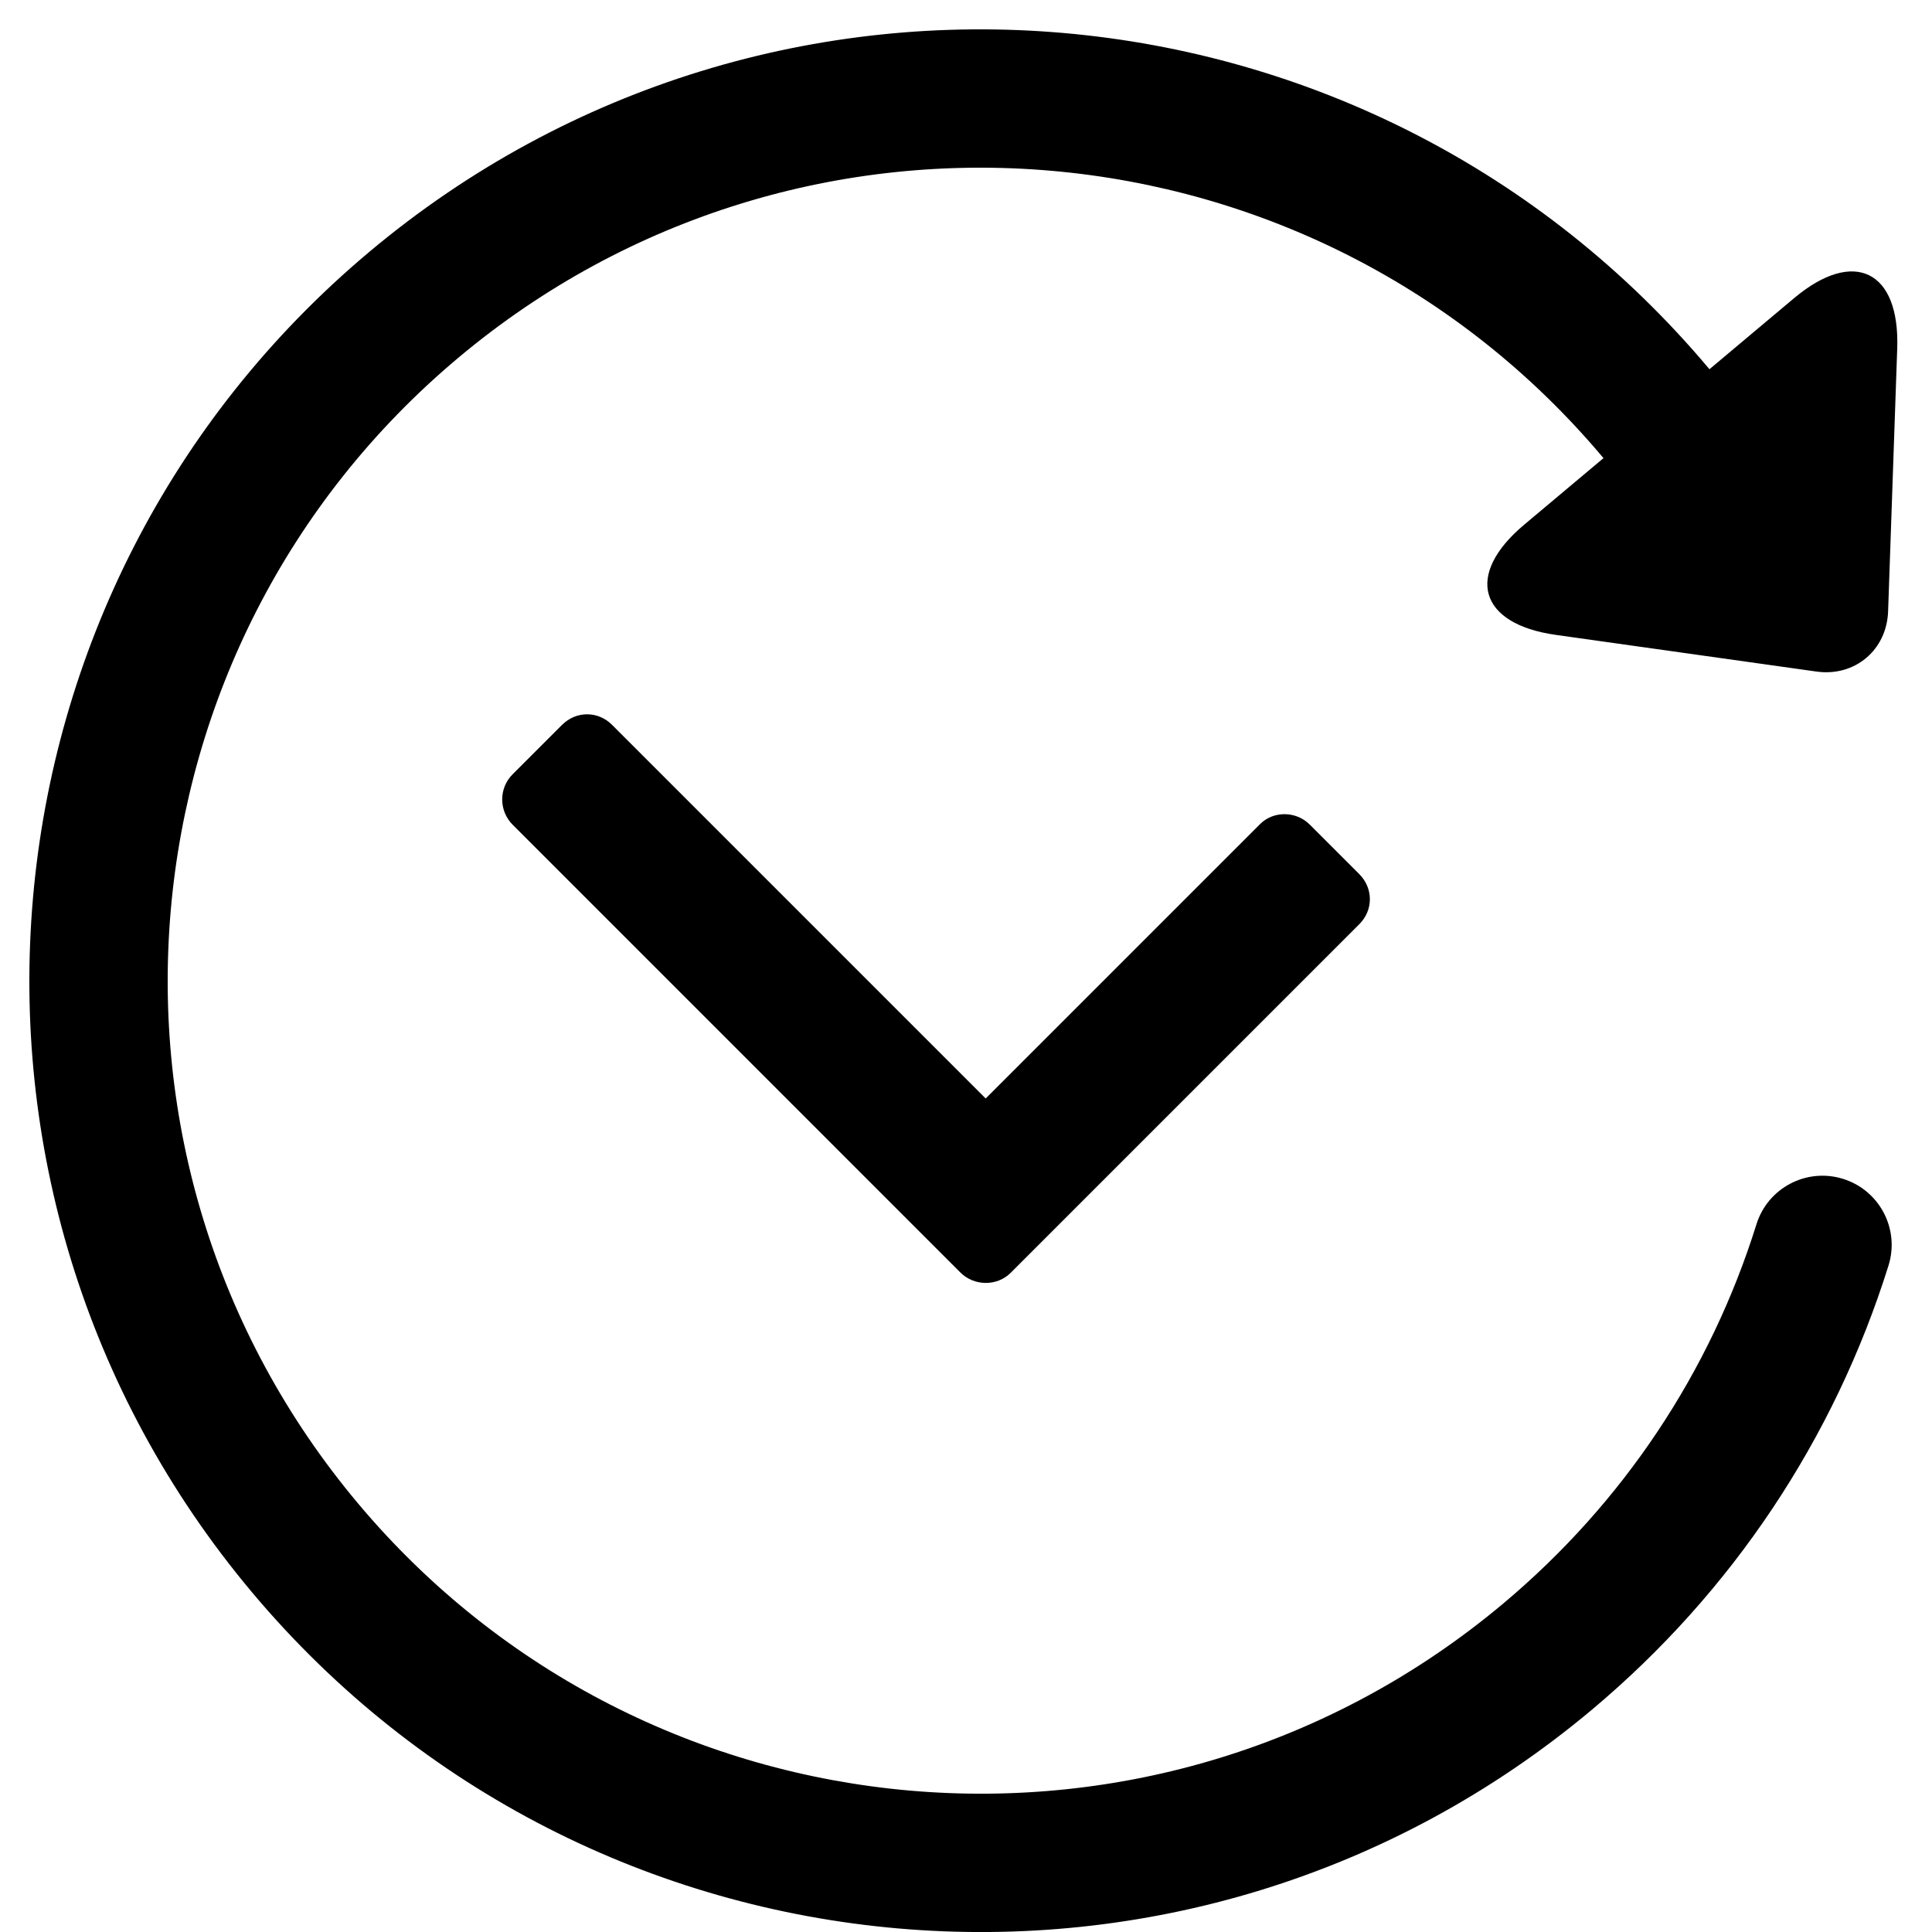 <?xml version="1.0" encoding="UTF-8"?>
<svg width="47px" height="47px" viewBox="0 0 47 47" version="1.1" xmlns="http://www.w3.org/2000/svg">
    <title>history</title>
    <g stroke="none" stroke-width="1">
        <g transform="translate(-1, -1)">
            <g>
                <g>
                    <path d="M40.008,12.145 L38.077,13.766 C36.63,14.98 36.974,16.181 38.849,16.445 L45.188,17.337 C46.123,17.469 46.899,16.813 46.932,15.874 L47.154,9.476 C47.219,7.58 46.098,7.035 44.649,8.25 L42.586,9.982 C34.37,0.191 19.773,-1.087 9.982,7.129 C0.191,15.345 -1.087,29.942 7.129,39.734 C15.345,49.525 29.942,50.802 39.734,42.586 C43.142,39.726 45.624,35.998 46.942,31.787 C47.219,30.9 46.725,29.956 45.838,29.679 C44.951,29.401 44.007,29.896 43.73,30.782 C42.605,34.38 40.486,37.562 37.571,40.008 C29.203,47.029 16.728,45.938 9.707,37.571 C2.686,29.203 3.777,16.728 12.145,9.707 C20.512,2.686 32.987,3.777 40.008,12.145 L40.008,12.145 Z M14.67,18.637 L13.469,19.838 C13.131,20.176 13.133,20.726 13.475,21.067 L24.361,31.954 C24.702,32.295 25.259,32.292 25.586,31.965 L34.07,23.481 C34.405,23.146 34.417,22.615 34.065,22.262 L32.864,21.061 C32.526,20.723 31.976,20.726 31.657,21.045 L24.979,27.723 L15.888,18.632 C15.553,18.297 15.022,18.285 14.67,18.637 L14.67,18.637 Z"></path>
                </g>
            </g>
        </g>
    </g>
</svg>